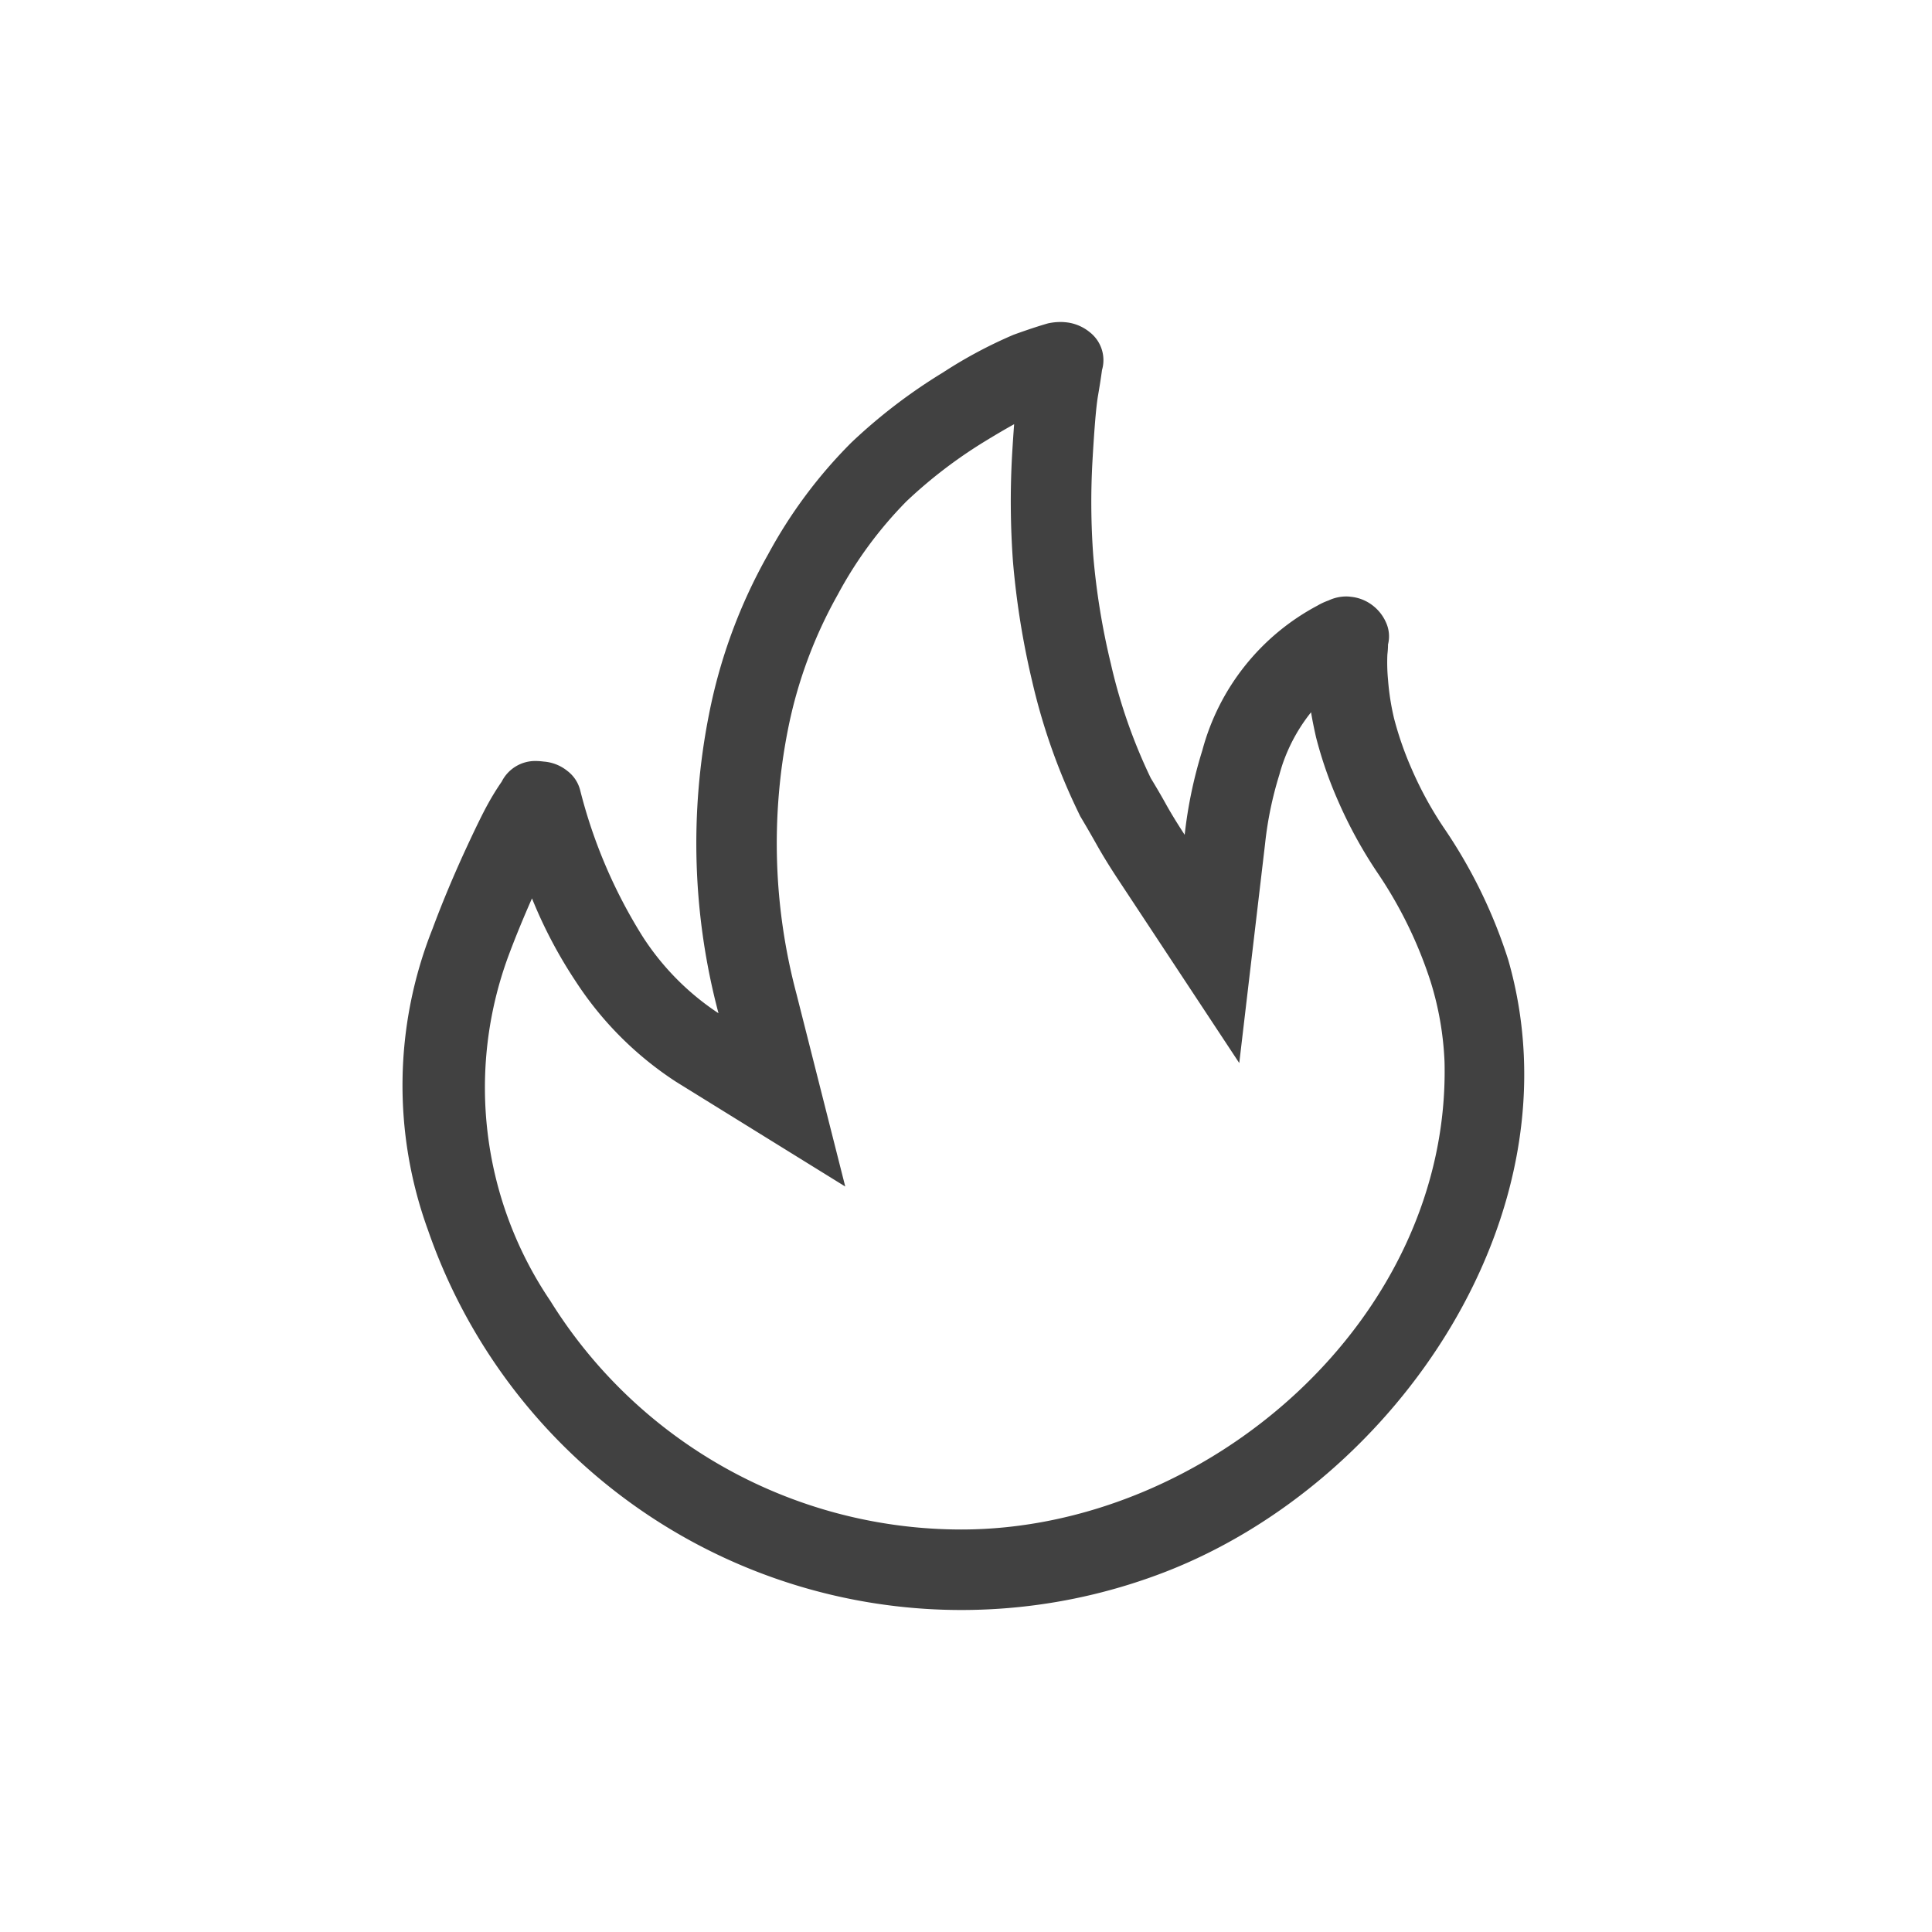 <svg xmlns="http://www.w3.org/2000/svg" width="48" height="48" viewBox="0 0 48 48">
  <g id="Fire.M" transform="translate(-504 -1665)">
    <rect id="Rectangle_724" data-name="Rectangle 724" width="48" height="48" transform="translate(504 1665)" fill="none"/>
    <path id="Path_3098" data-name="Path 3098" d="M37.471,23.845A12.557,12.557,0,0,0,35.9,20.608a9.087,9.087,0,0,1-.826-1.5,8.36,8.36,0,0,1-.437-1.251,6.153,6.153,0,0,1-.152-.971,4.566,4.566,0,0,1-.016-.624,2.189,2.189,0,0,0,.016-.25.83.83,0,0,0-.05-.547,1.075,1.075,0,0,0-.352-.438,1.045,1.045,0,0,0-.523-.2.728.728,0,0,0-.114-.008,1.032,1.032,0,0,0-.44.1,1.58,1.58,0,0,0-.272.126,5.752,5.752,0,0,0-2.863,3.6,11.107,11.107,0,0,0-.438,2.095c-.178-.272-.336-.528-.468-.766s-.261-.455-.375-.643a13.423,13.423,0,0,1-.992-2.844,17.809,17.809,0,0,1-.437-2.69,18.207,18.207,0,0,1-.018-2.362c.046-.8.09-1.333.136-1.6s.078-.475.1-.641a.879.879,0,0,0-.3-.937,1.119,1.119,0,0,0-.5-.236A1.321,1.321,0,0,0,26.344,8a1.458,1.458,0,0,0-.307.034c-.224.064-.51.158-.858.284a11.4,11.4,0,0,0-1.752.937,13.572,13.572,0,0,0-2.272,1.737,11.958,11.958,0,0,0-2.073,2.783,13.24,13.24,0,0,0-1.464,3.957,16.456,16.456,0,0,0,.233,7.442,6.5,6.5,0,0,1-1.886-1.908,12.657,12.657,0,0,1-1.549-3.626.869.869,0,0,0-.318-.485,1.058,1.058,0,0,0-.591-.234,1.541,1.541,0,0,0-.186-.014.931.931,0,0,0-.857.514,6.184,6.184,0,0,0-.338.547q-.2.357-.624,1.281c-.279.616-.533,1.225-.757,1.829a10.52,10.52,0,0,0-.112,7.482,14.023,14.023,0,0,0,18.319,8.493C34.72,36.815,39.27,30.108,37.471,23.845ZM23.882,38a12.025,12.025,0,0,1-10.209-5.68,9.451,9.451,0,0,1-1.049-8.549c.171-.461.371-.949.593-1.451a11.507,11.507,0,0,0,1.091,2.069,8.494,8.494,0,0,0,2.492,2.49l4.2,2.6-1.213-4.79a14.546,14.546,0,0,1-.214-6.548,11.315,11.315,0,0,1,1.241-3.368,10.078,10.078,0,0,1,1.707-2.318,11.783,11.783,0,0,1,1.942-1.486c.3-.184.542-.324.733-.43-.016.214-.034.471-.052.781a20.739,20.739,0,0,0,.022,2.622,20.258,20.258,0,0,0,.48,2.994A15.306,15.306,0,0,0,26.8,20.2l.036.076.044.074c.11.184.234.4.35.605.156.28.339.576.539.88l3.02,4.576.641-5.444a8.961,8.961,0,0,1,.354-1.716,4.274,4.274,0,0,1,.789-1.555c.032.2.074.4.122.614a10.124,10.124,0,0,0,.544,1.576,11.236,11.236,0,0,0,1,1.821A10.641,10.641,0,0,1,35.547,24.4a7.756,7.756,0,0,1,.342,1.982C36.043,32.762,30,38,23.882,38Z" transform="translate(504 1665)" fill="#414141"/>
  </g>
</svg>
